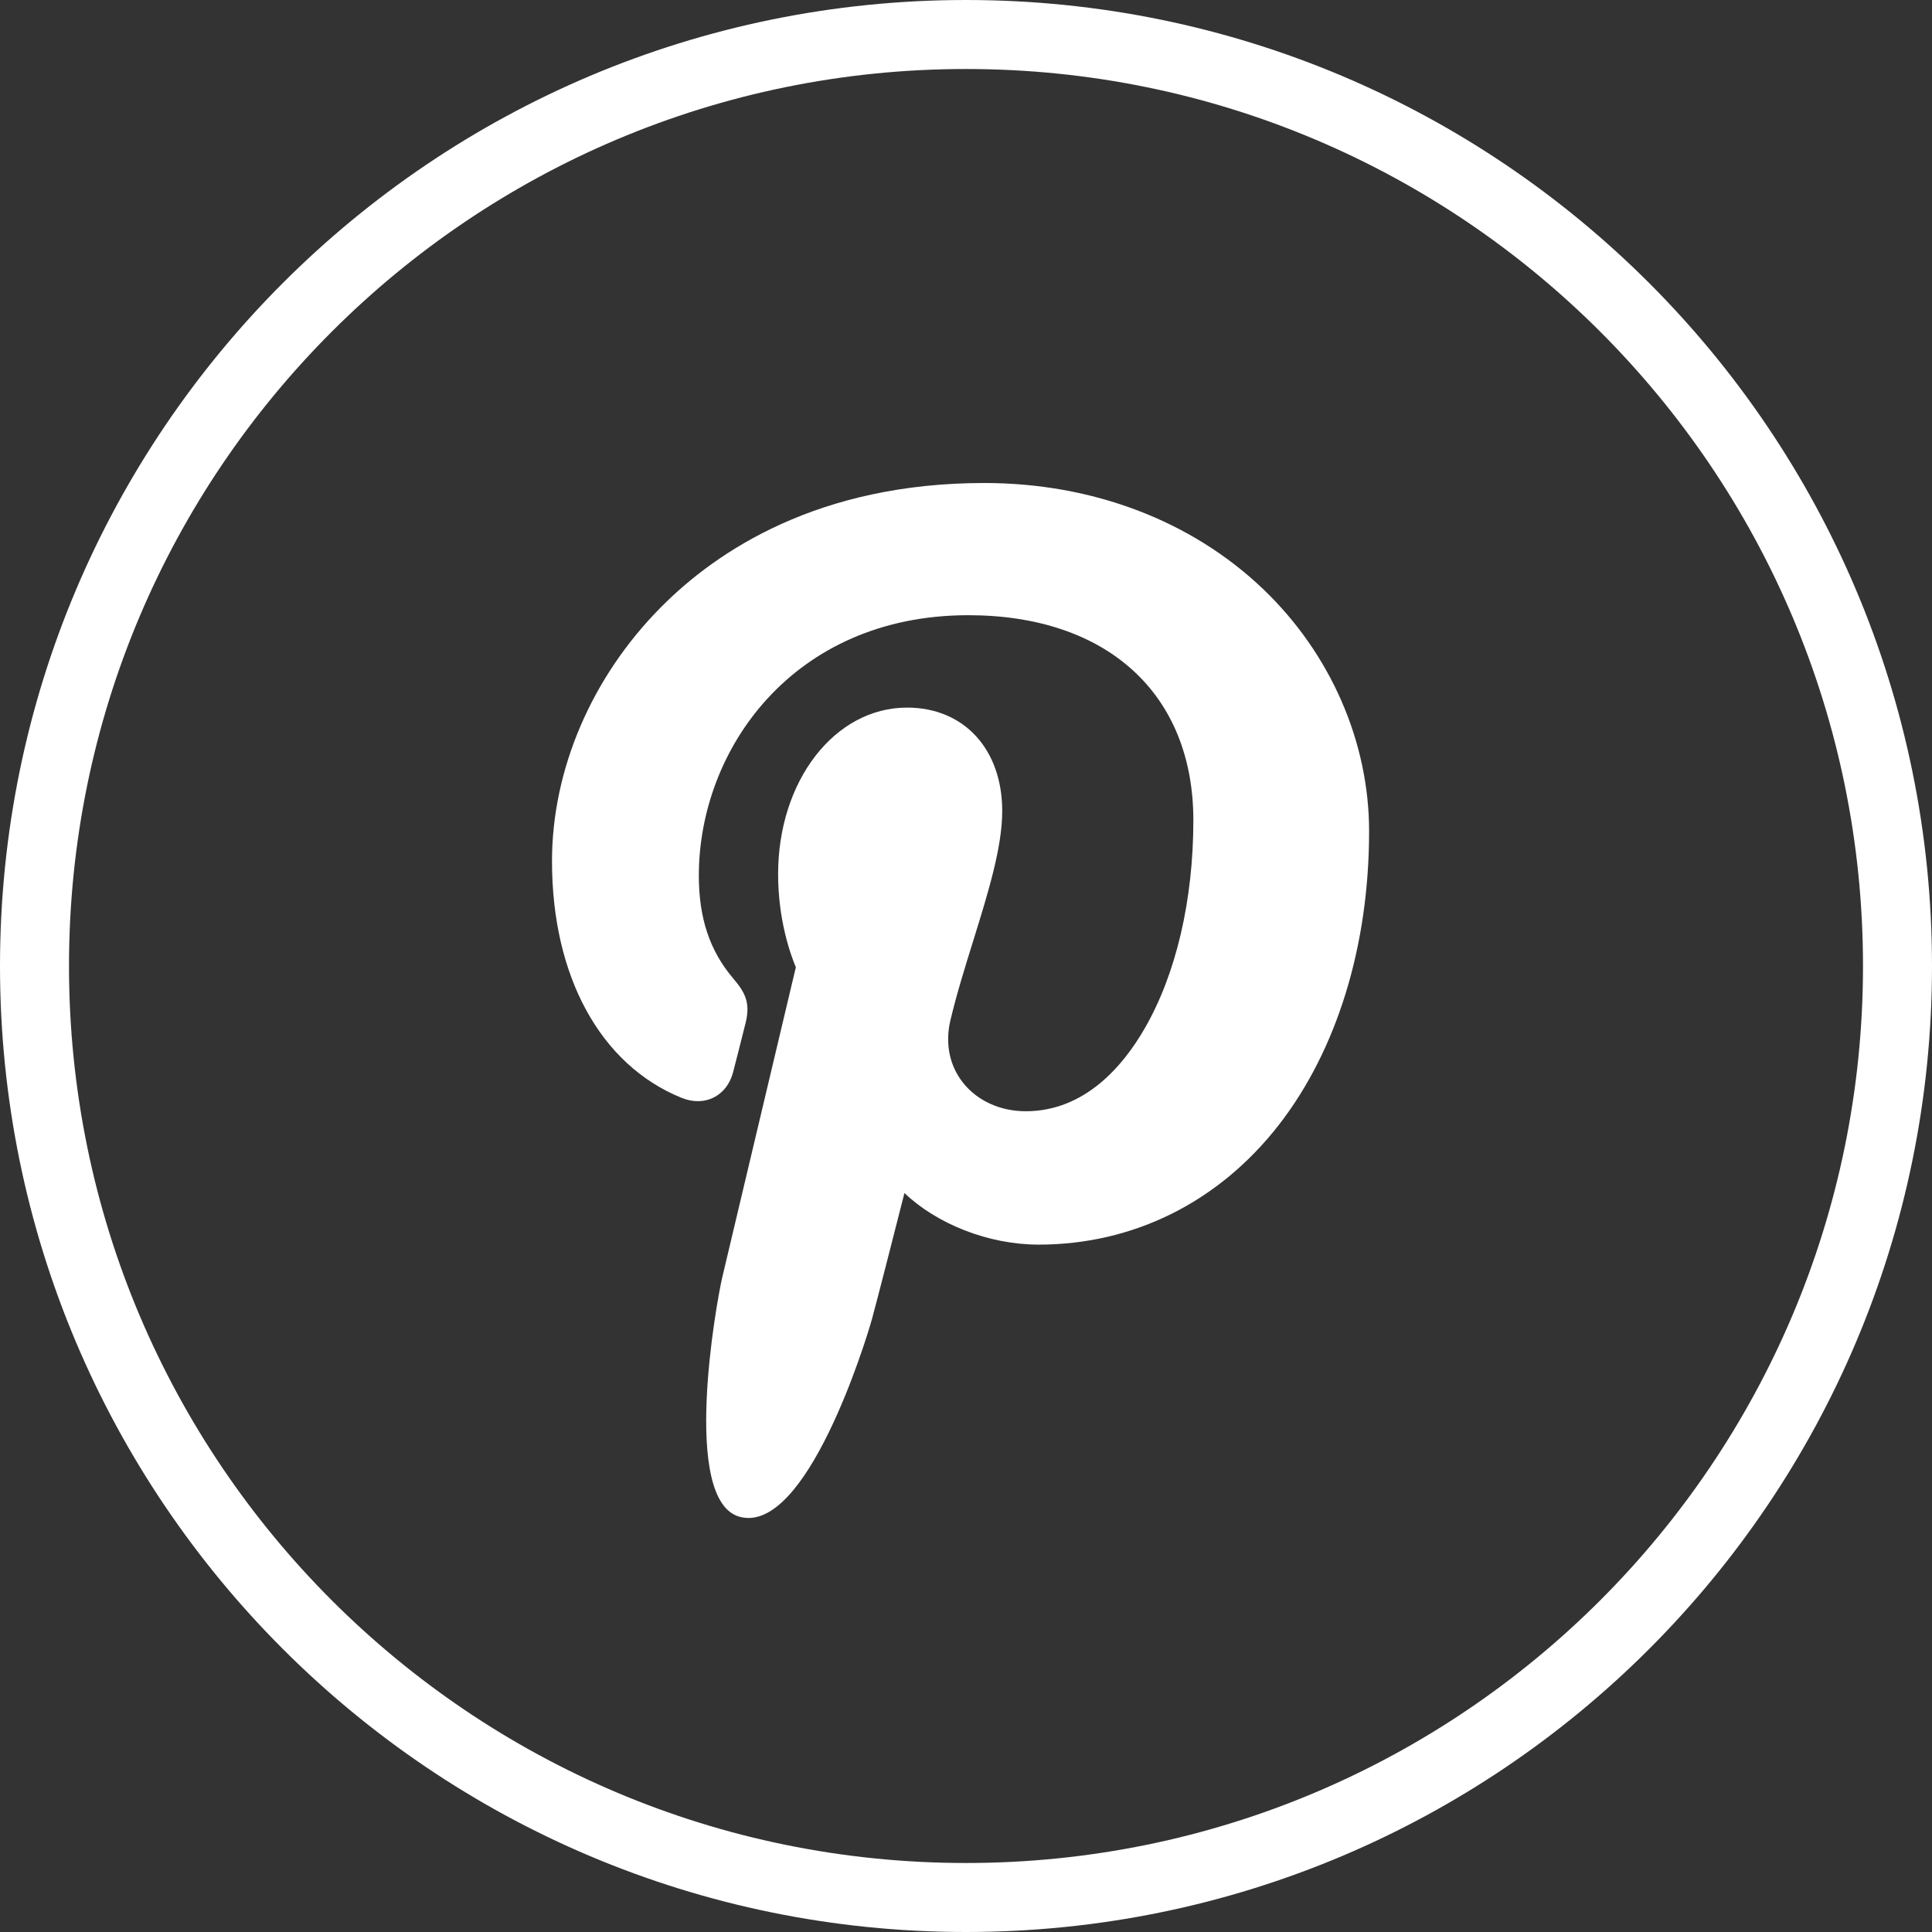 <?xml version="1.0" encoding="UTF-8"?>
<svg width="28px" height="28px" viewBox="0 0 28 28" version="1.1" xmlns="http://www.w3.org/2000/svg" xmlns:xlink="http://www.w3.org/1999/xlink">
    <rect x="0" y="0" width="28" height="28" fill="#333333" stroke="none"/>
    <title>3C95123B-4DB9-4B5D-907D-F176A5E3AC13</title>
    <g id="Social-Media/Outline/Pintrest-White" stroke="none" stroke-width="1" fill="none" fill-rule="evenodd">
        <g id="Group-5" transform="translate(-0, -0)">
            <path d="M14,0.5 C17.728,0.5 21.103,2.011 23.546,4.454 C25.989,6.897 27.5,10.272 27.5,14 C27.5,17.728 25.989,21.103 23.546,23.546 C21.103,25.989 17.728,27.5 14,27.5 C10.272,27.5 6.897,25.989 4.454,23.546 C2.011,21.103 0.5,17.728 0.5,14 C0.5,10.272 2.011,6.897 4.454,4.454 C6.897,2.011 10.272,0.5 14,0.5 Z" id="back" stroke="#FFFFFF"></path>
            <path d="M18.306,8.537 C17.269,7.546 15.834,7 14.265,7 C11.868,7 10.394,7.978 9.58,8.799 C8.576,9.81 8,11.152 8,12.482 C8,14.152 8.702,15.433 9.876,15.91 C9.955,15.942 10.035,15.959 10.112,15.959 C10.36,15.959 10.557,15.797 10.625,15.538 C10.664,15.39 10.756,15.023 10.796,14.864 C10.882,14.55 10.813,14.399 10.626,14.18 C10.286,13.78 10.128,13.306 10.128,12.69 C10.128,10.861 11.496,8.916 14.033,8.916 C16.045,8.916 17.295,10.055 17.295,11.888 C17.295,13.045 17.045,14.116 16.59,14.904 C16.275,15.452 15.719,16.105 14.866,16.105 C14.498,16.105 14.166,15.955 13.957,15.692 C13.76,15.443 13.695,15.122 13.774,14.787 C13.864,14.409 13.986,14.015 14.105,13.634 C14.321,12.938 14.525,12.28 14.525,11.755 C14.525,10.858 13.971,10.255 13.146,10.255 C12.098,10.255 11.277,11.315 11.277,12.668 C11.277,13.331 11.454,13.827 11.534,14.018 C11.402,14.575 10.617,17.886 10.468,18.51 C10.382,18.875 9.864,21.754 10.722,21.983 C11.686,22.241 12.548,19.437 12.636,19.121 C12.707,18.863 12.956,17.889 13.108,17.29 C13.573,17.736 14.323,18.038 15.052,18.038 C16.427,18.038 17.663,17.422 18.533,16.304 C19.377,15.219 19.842,13.707 19.842,12.047 C19.842,10.75 19.282,9.47 18.306,8.537 Z" id="Path" fill="#FFFFFF" fill-rule="nonzero"></path>
        </g>
    </g>
</svg>